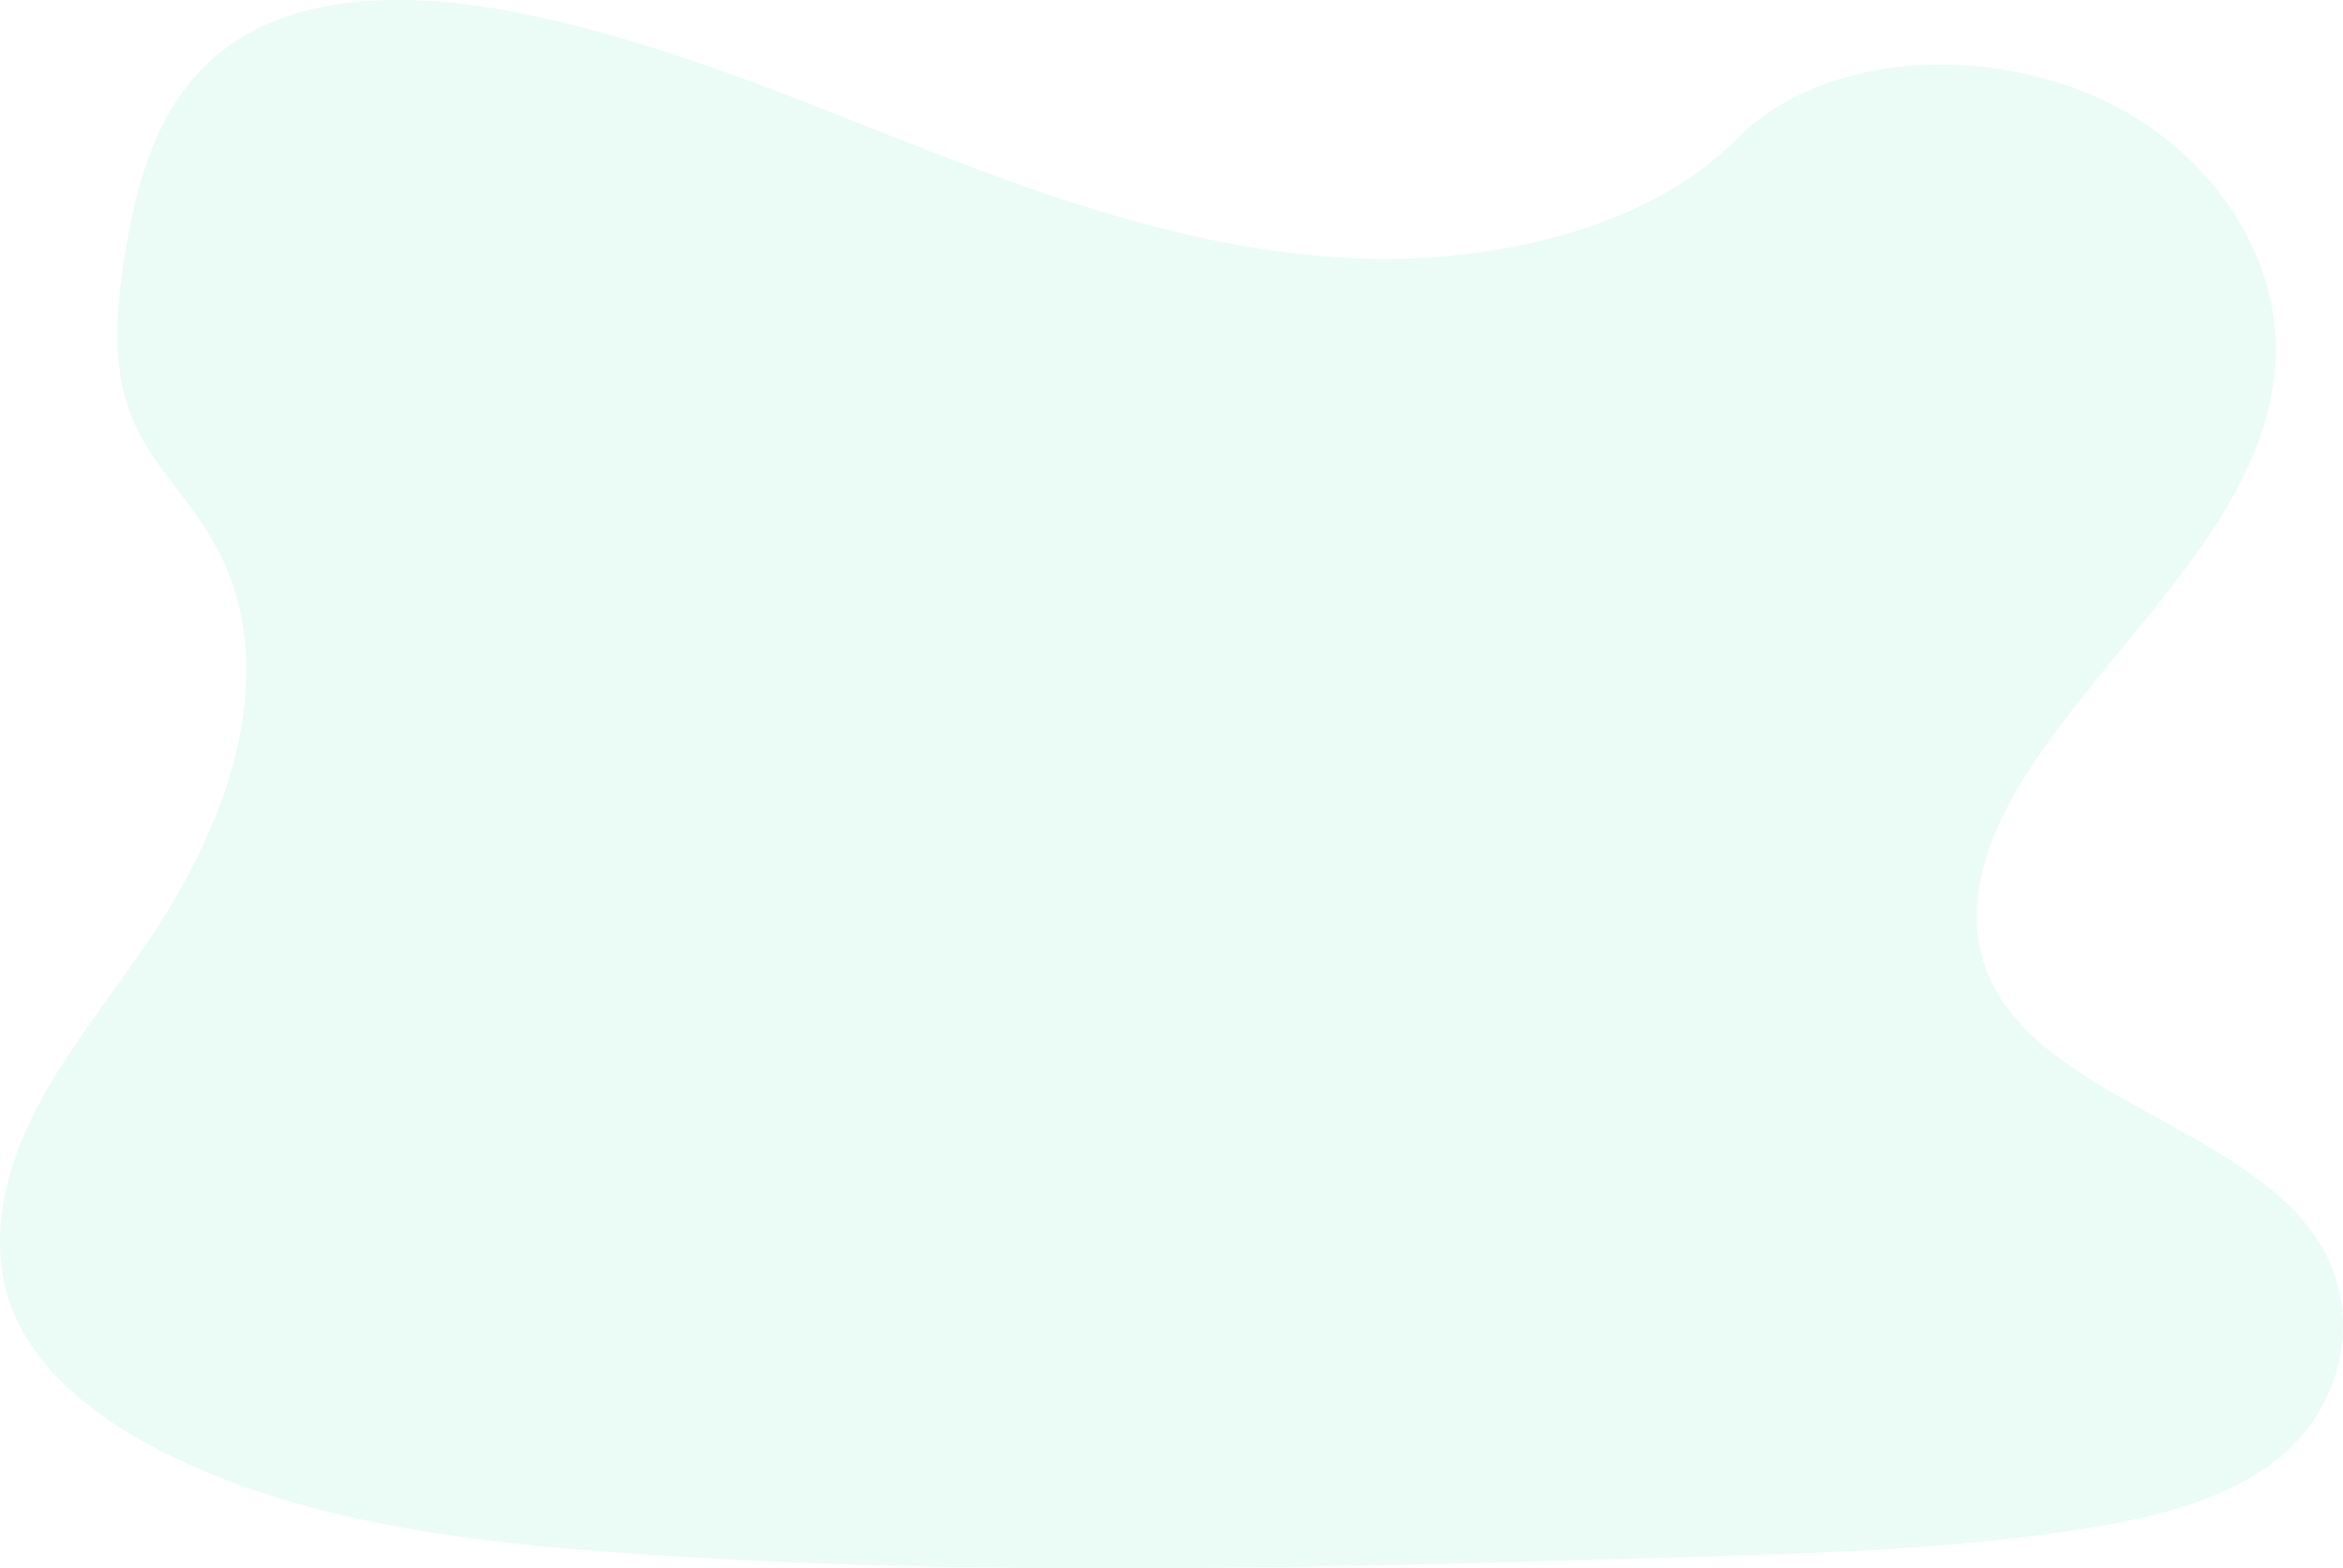 <svg xmlns="http://www.w3.org/2000/svg" width="477.773" height="319.791" viewBox="0 0 477.773 319.791">
  <path id="Path_7" data-name="Path 7" d="M379.479,122.16c-30.629-1.065-59.806-10.951-87.662-21.77S236.37,77.584,206.474,71.853c-19.229-3.687-41.221-4.207-56.711,6.1-14.912,9.938-19.73,27.047-22.319,42.939-1.95,11.955-3.1,24.534,2.248,35.726,3.706,7.771,10.289,14.3,14.837,21.77,15.84,25.9,4.647,57.832-12.518,83.119-8.045,11.865-17.392,23.19-23.6,35.807s-9.087,27.094-3.654,39.976c5.39,12.778,18.23,22.357,32.134,29.1,28.249,13.7,61.524,17.619,93.994,19.839,71.855,4.917,144.089,2.788,216.133.658,26.664-.79,53.441-1.59,79.669-5.712,14.567-2.291,29.6-5.92,40.18-14.695,13.422-11.136,16.749-30,7.757-43.956-15.092-23.422-56.791-29.238-67.354-54.378-5.8-13.833.161-29.243,8.594-42.078,18.1-27.525,48.429-51.675,50.028-83.138,1.1-21.614-13.488-43.251-36.034-53.478-23.63-10.757-56.408-9.394-73.833,8.348C438.068,116.084,406.521,123.1,379.479,122.16Z" transform="translate(-101.886 -69.438)" fill="#38d39f" opacity="0.1"/>
</svg>
